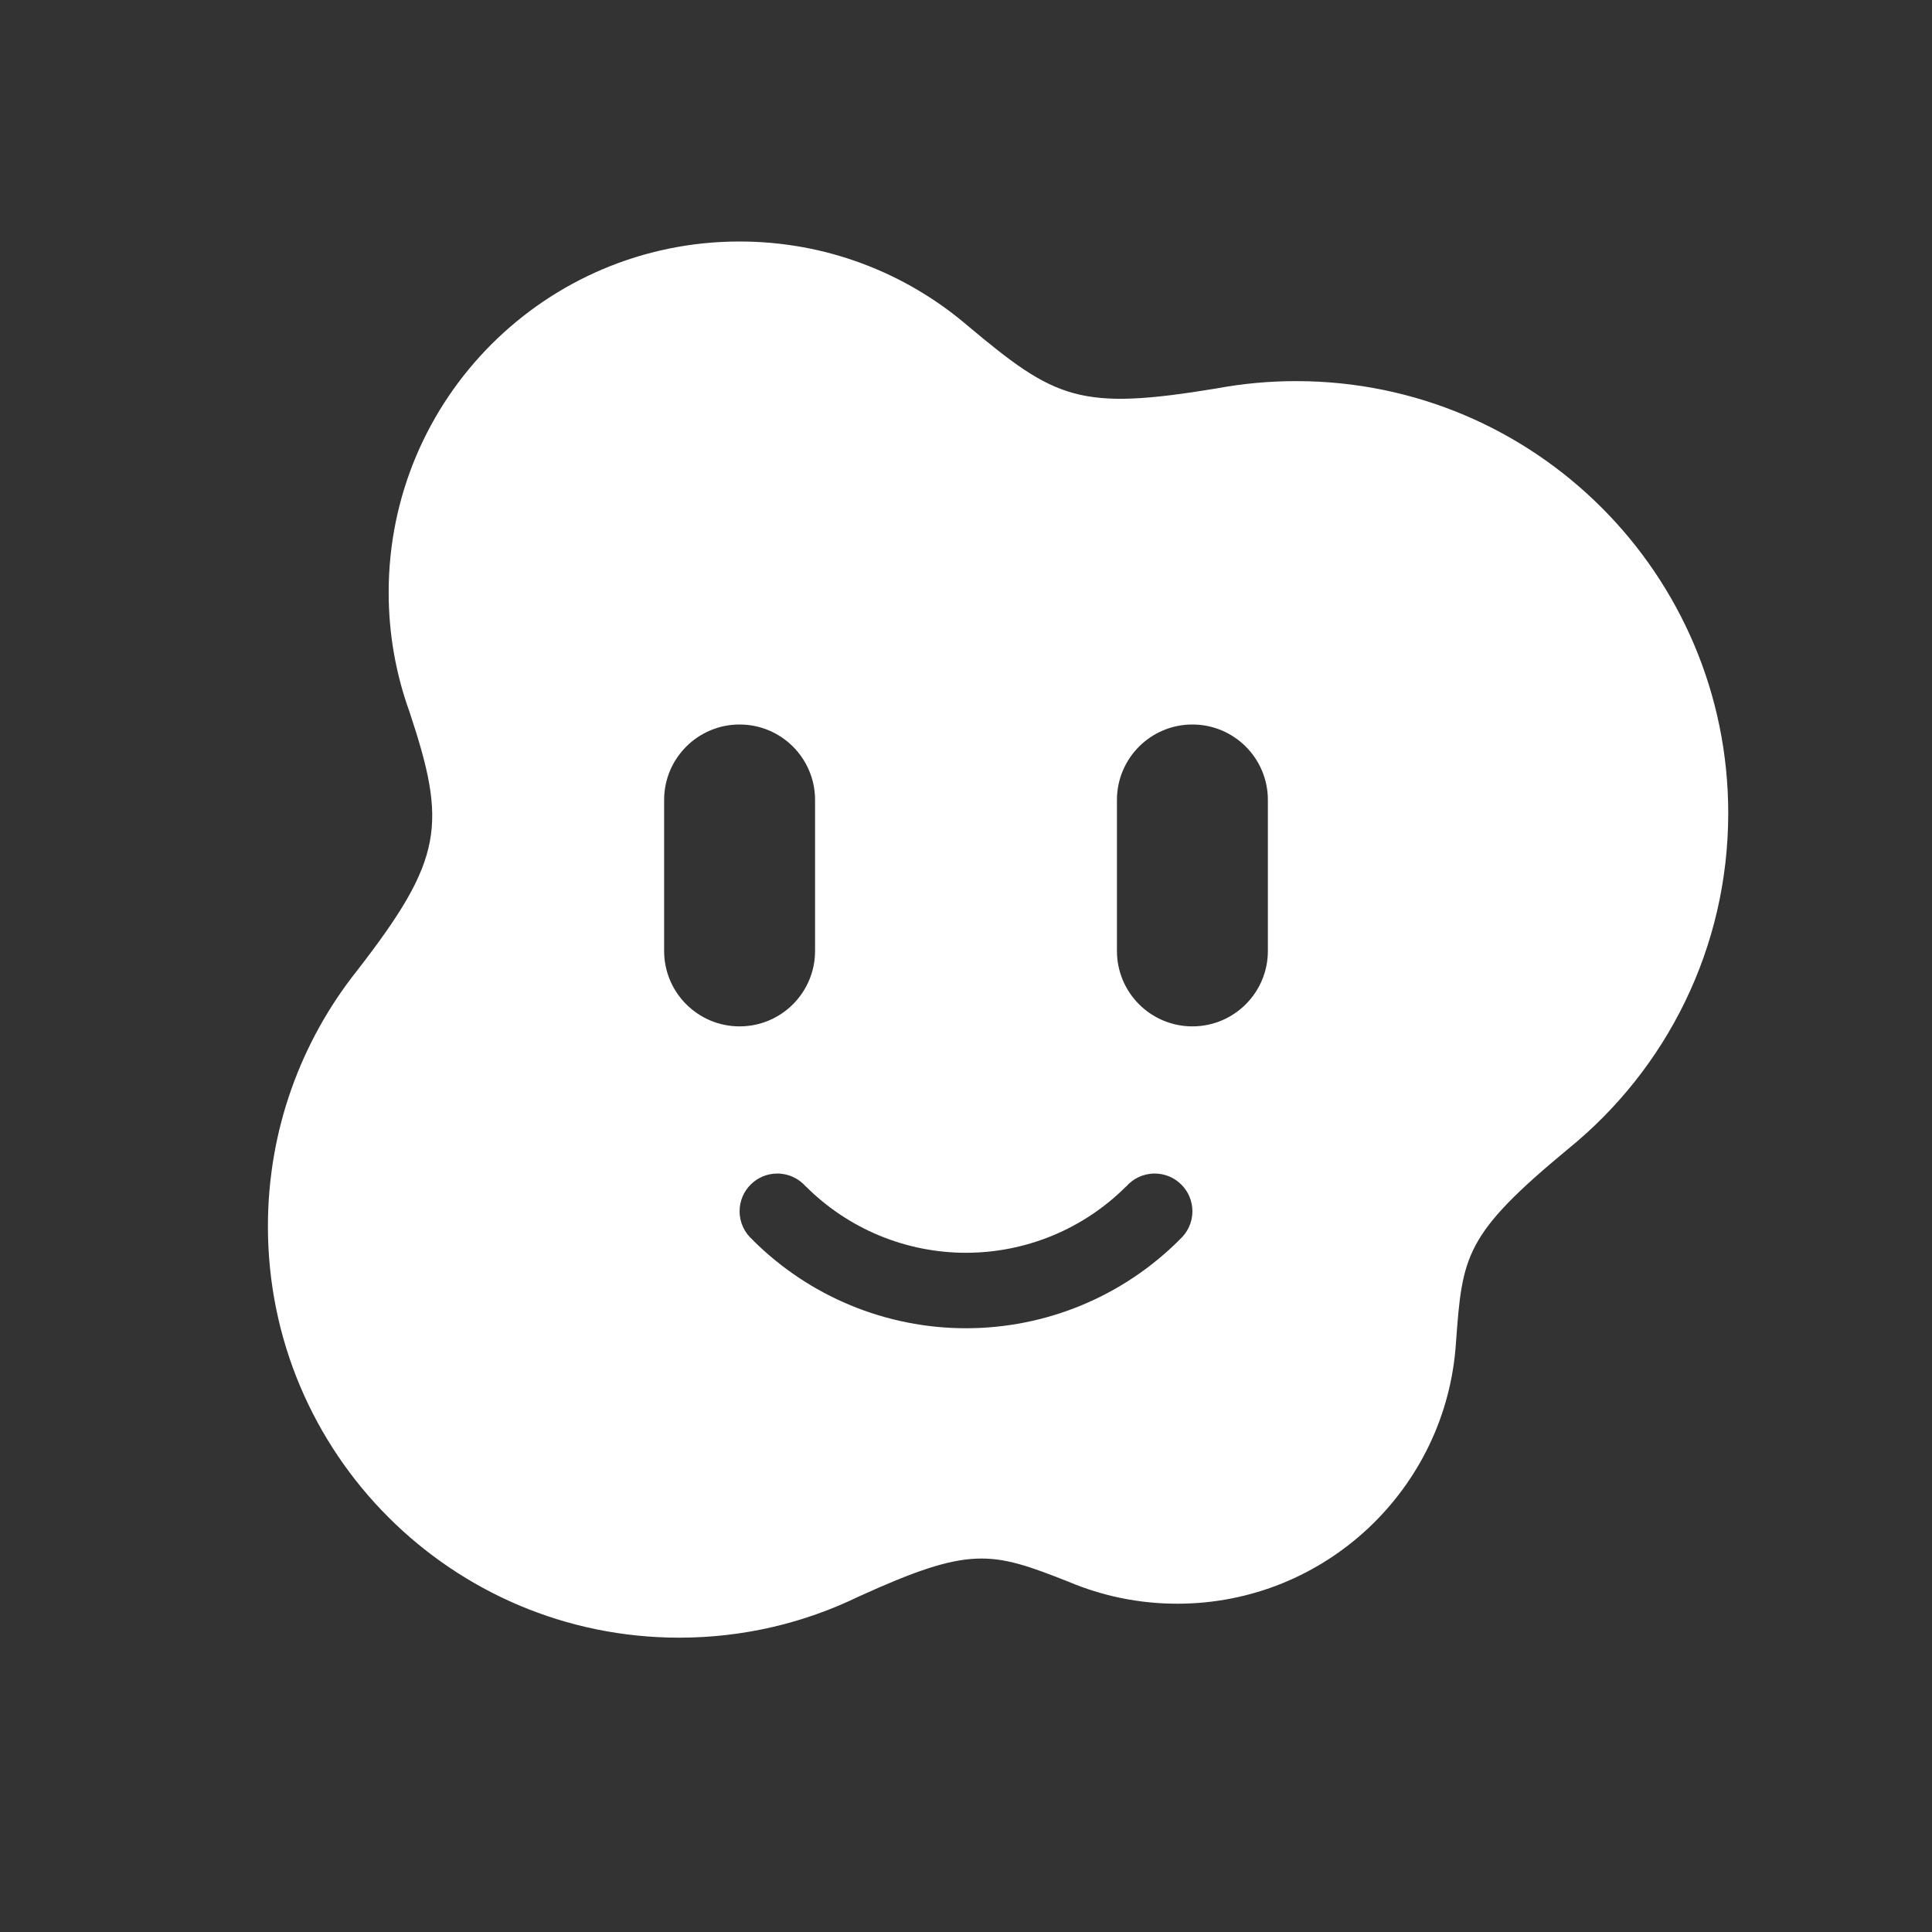 <svg width="512" height="512" viewBox="0 0 512 512" fill="none" xmlns="http://www.w3.org/2000/svg">
<rect x="0" y="0" width="512" height="512" fill="#333333" stroke="none"/>
<path fill-rule="evenodd" clip-rule="evenodd" d="M196 64C218.983 64 240.018 72.337 256.247 86.151C279.722 105.845 286.008 108.95 322.488 102.924C329.3 101.66 336.323 101 343.5 101C406.737 101 458 152.263 458 215.5C458 251.368 441.508 283.384 415.693 304.378C388.078 327.217 387.545 332.705 385.847 355.801C383.373 394.432 351.256 425 312 425C301.795 425 292.073 422.934 283.228 419.198C262.665 411.082 257.165 409.626 227.519 423.124C213.157 430.092 197.035 434 180 434C119.801 434 71 385.199 71 325C71 299.422 79.81 275.902 94.561 257.309C117.649 227.563 118.437 218.509 108.495 188.569C104.939 178.713 103 168.083 103 157C103 105.638 144.638 64 196 64ZM286.615 345.91C296.321 341.89 305.14 335.997 312.569 328.569L312.553 328.553C314.665 326.72 316 324.016 316 321C316 315.477 311.523 311 306 311C302.984 311 300.28 312.335 298.447 314.447L298.426 314.426C292.855 319.998 286.241 324.417 278.961 327.433C271.681 330.448 263.879 332 256 332C248.121 332 240.319 330.448 233.039 327.433C225.759 324.417 219.145 319.998 213.574 314.426L213.553 314.447C211.72 312.335 209.016 311 206 311C200.477 311 196 315.477 196 321C196 324.016 197.335 326.72 199.447 328.553L199.431 328.569C206.86 335.997 215.679 341.89 225.385 345.91C235.091 349.931 245.494 352 256 352C266.506 352 276.909 349.931 286.615 345.91ZM336 212C336 200.954 327.046 192 316 192C304.954 192 296 200.954 296 212V252C296 263.046 304.954 272 316 272C327.046 272 336 263.046 336 252V212ZM196 192C184.954 192 176 200.954 176 212V252C176 263.046 184.954 272 196 272C207.046 272 216 263.046 216 252V212C216 200.954 207.046 192 196 192Z" fill="white"/>
</svg>

